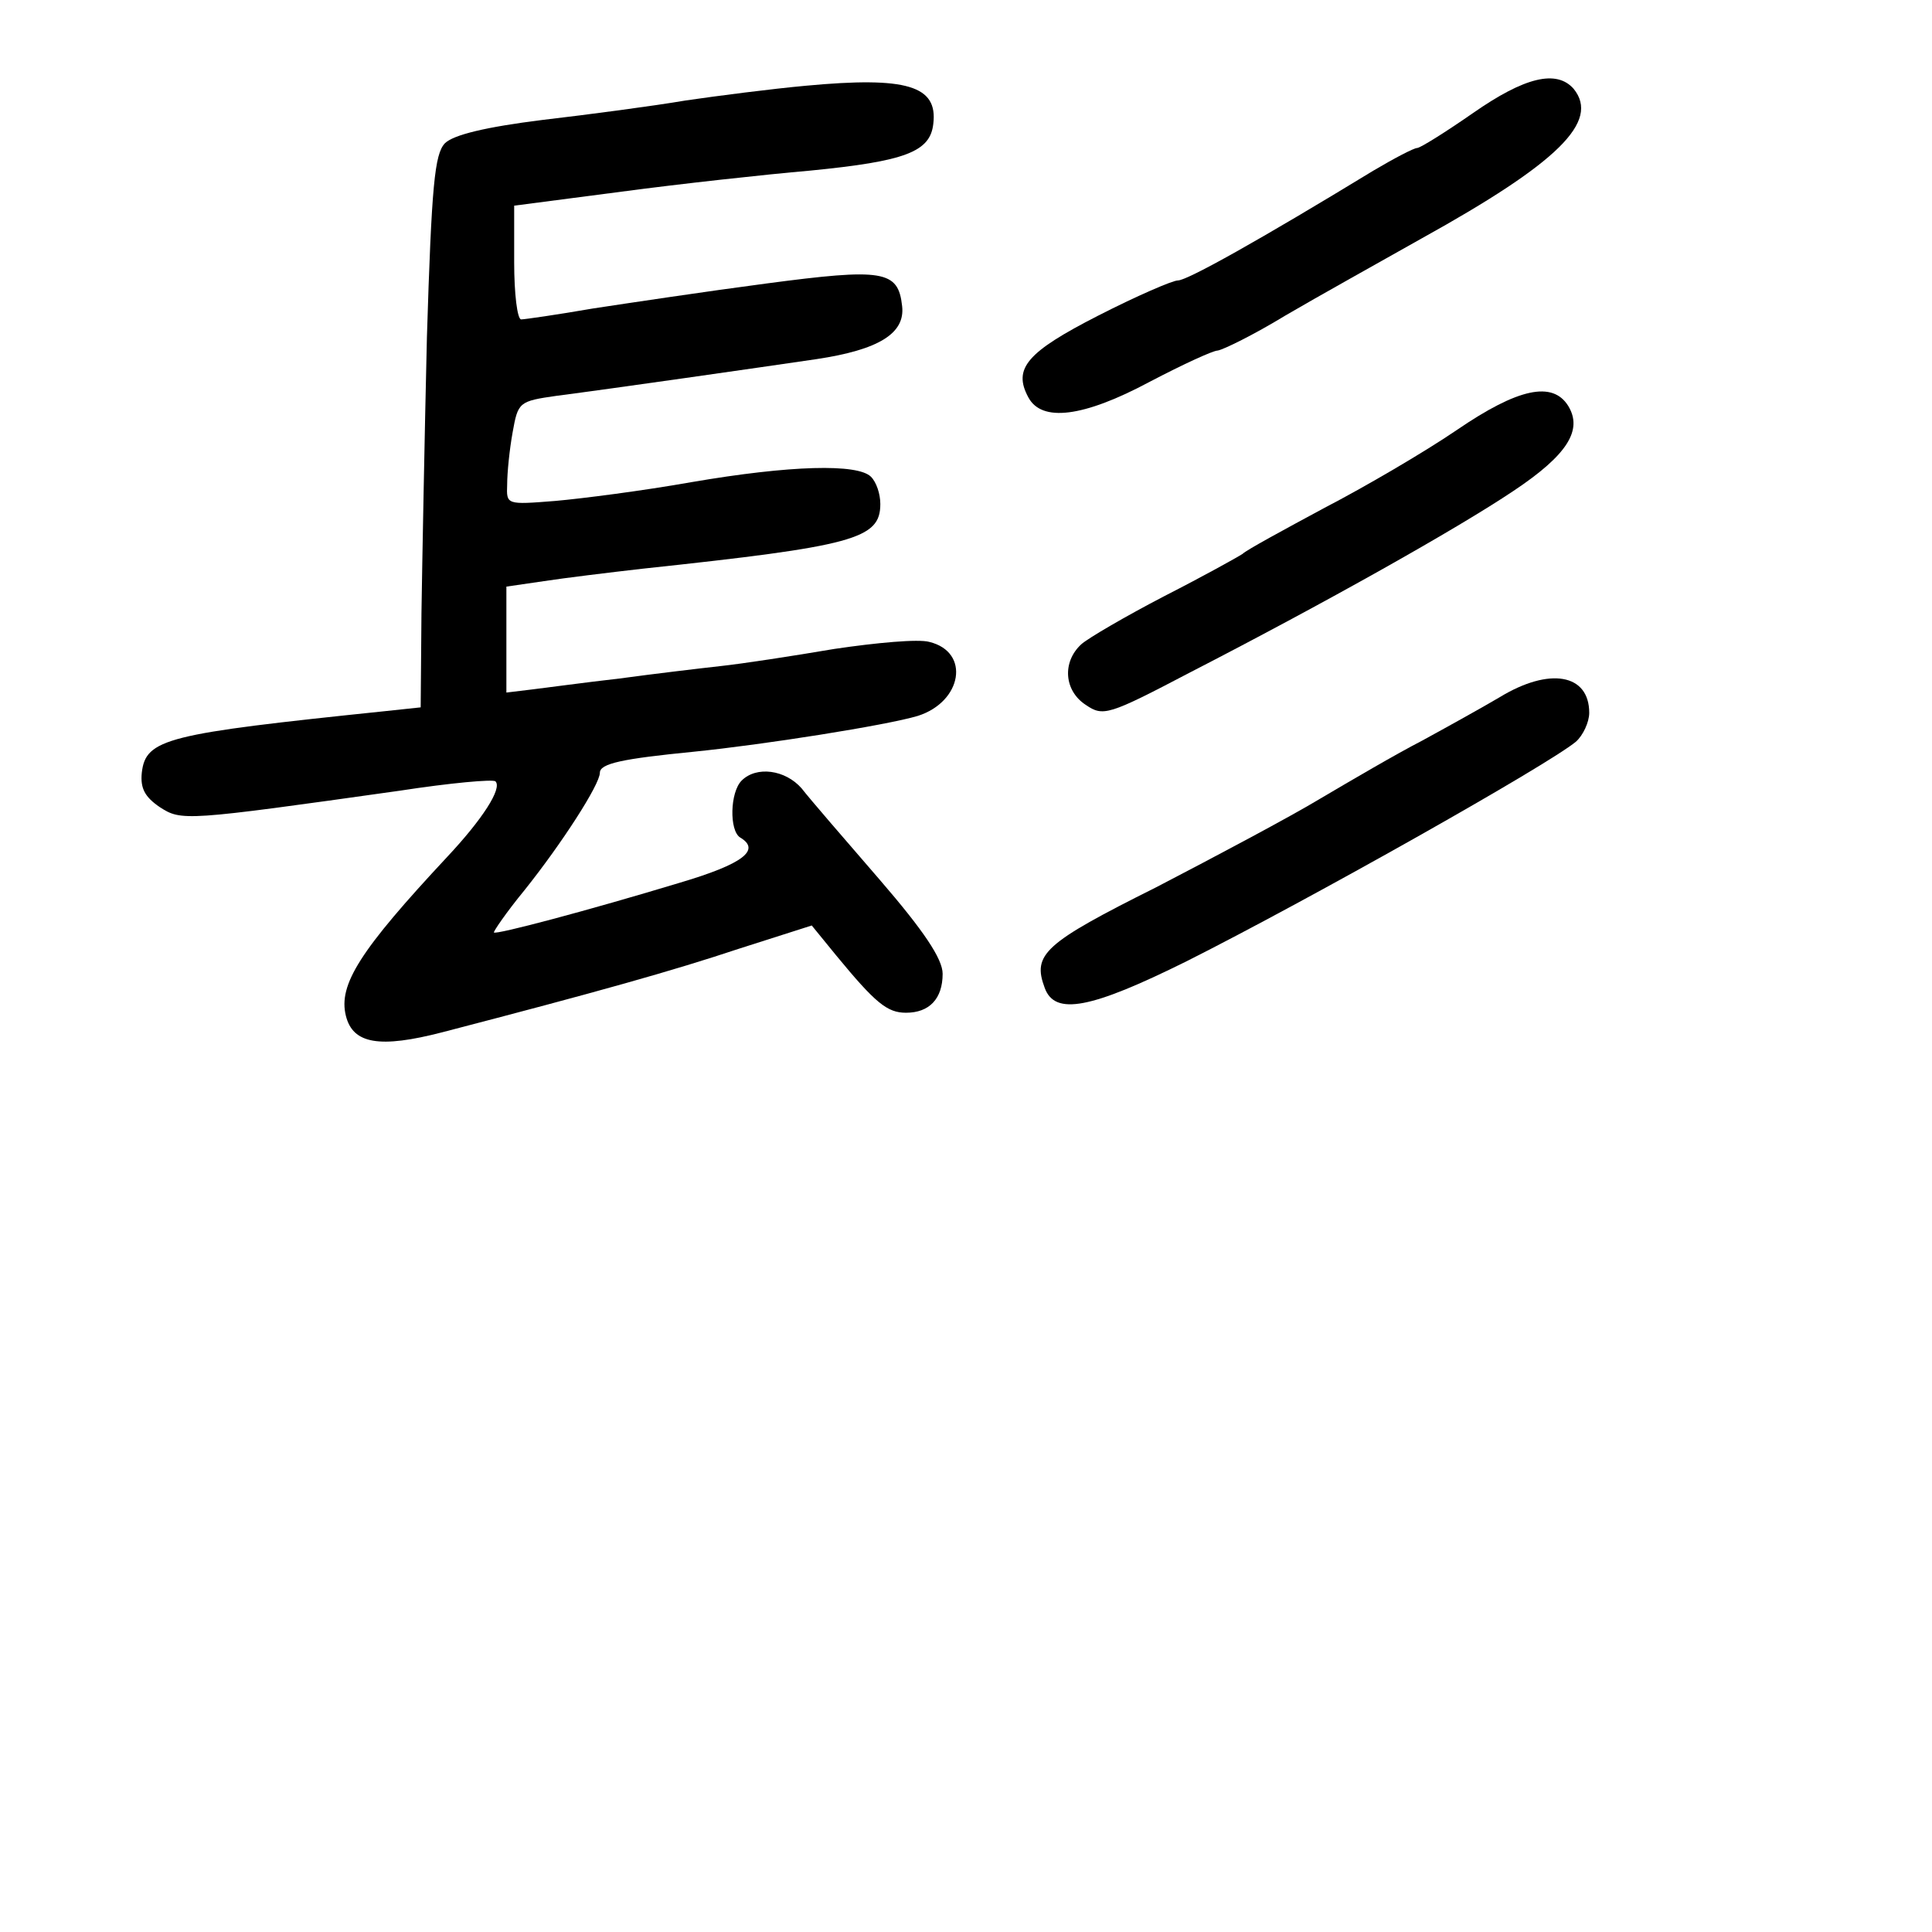 <?xml version="1.0" standalone="no"?>
<!DOCTYPE svg PUBLIC "-//W3C//DTD SVG 20010904//EN"
 "http://www.w3.org/TR/2001/REC-SVG-20010904/DTD/svg10.dtd">
<svg version="1.0" xmlns="http://www.w3.org/2000/svg"
 width="248pt" height="248pt" viewBox="0 0 248 248"
 preserveAspectRatio="xMidYMid meet">
<g transform="translate(0,248) scale(0.1,-0.1)"
fill="#000000" stroke="none">
<path d="M1035 2370 c-44 -4 -114 -13 -155 -19 -41 -7 -124 -18 -184 -25 -72
-9 -114 -19 -125 -30 -13 -14 -17 -53 -23 -249 -3 -128 -6 -287 -7 -354 l-1
-121 -47 -5 c-279 -29 -306 -35 -311 -79 -2 -20 4 -31 23 -44 28 -18 31 -18
308 21 65 10 120 15 123 12 9 -9 -17 -49 -62 -97 -112 -120 -140 -164 -130
-204 9 -36 43 -42 124 -21 200 52 296 79 380 107 l94 30 31 -38 c51 -62 66
-74 90 -74 30 0 47 18 47 50 0 19 -24 55 -81 121 -45 52 -90 104 -100 117 -21
24 -58 29 -77 10 -15 -15 -16 -64 -2 -73 27 -16 4 -34 -77 -58 -119 -36 -236
-67 -239 -64 -1 1 16 26 39 54 48 60 97 136 97 151 0 12 29 18 120 27 90 9
248 34 288 46 57 18 68 82 15 95 -14 4 -68 -1 -122 -9 -53 -9 -118 -19 -146
-22 -27 -3 -86 -10 -130 -16 -44 -5 -95 -12 -112 -14 l-33 -4 0 68 0 68 48 7
c26 4 83 11 127 16 271 29 305 38 305 83 0 13 -5 28 -12 35 -17 17 -103 15
-231 -7 -62 -11 -140 -21 -174 -24 -63 -5 -63 -5 -62 21 0 15 3 45 7 67 7 39
8 40 57 47 70 9 258 36 333 47 80 12 114 33 110 68 -5 46 -24 49 -175 29 -76
-10 -176 -25 -222 -32 -46 -8 -88 -14 -92 -14 -5 0 -9 33 -9 73 l0 73 138 18
c75 10 184 22 242 27 122 12 154 24 158 60 6 49 -34 61 -163 49z"/>
<path d="M1891 2335 c-36 -25 -68 -45 -72 -45 -4 0 -29 -13 -56 -29 -146 -89
-239 -141 -251 -141 -7 0 -53 -20 -102 -45 -92 -47 -110 -68 -90 -105 17 -32
70 -26 156 20 42 22 81 40 87 40 7 1 46 20 87 45 41 24 120 68 175 99 175 97
229 150 195 192 -22 25 -63 15 -129 -31z"/>
<path d="M1870 1928 c-41 -28 -118 -73 -170 -100 -52 -28 -100 -54 -105 -59
-6 -4 -51 -29 -100 -54 -50 -26 -98 -54 -107 -62 -25 -23 -22 -60 6 -78 22
-15 29 -13 132 41 173 89 344 185 417 234 69 46 89 78 70 109 -20 32 -64 23
-143 -31z"/>
<path d="M1925 1585 c-22 -13 -67 -38 -100 -56 -33 -17 -91 -51 -130 -74 -38
-23 -134 -74 -211 -114 -144 -72 -159 -86 -143 -129 13 -36 59 -27 182 34 157
79 464 252 500 282 9 8 17 25 17 37 0 50 -51 59 -115 20z"/>
</g>
</svg>
